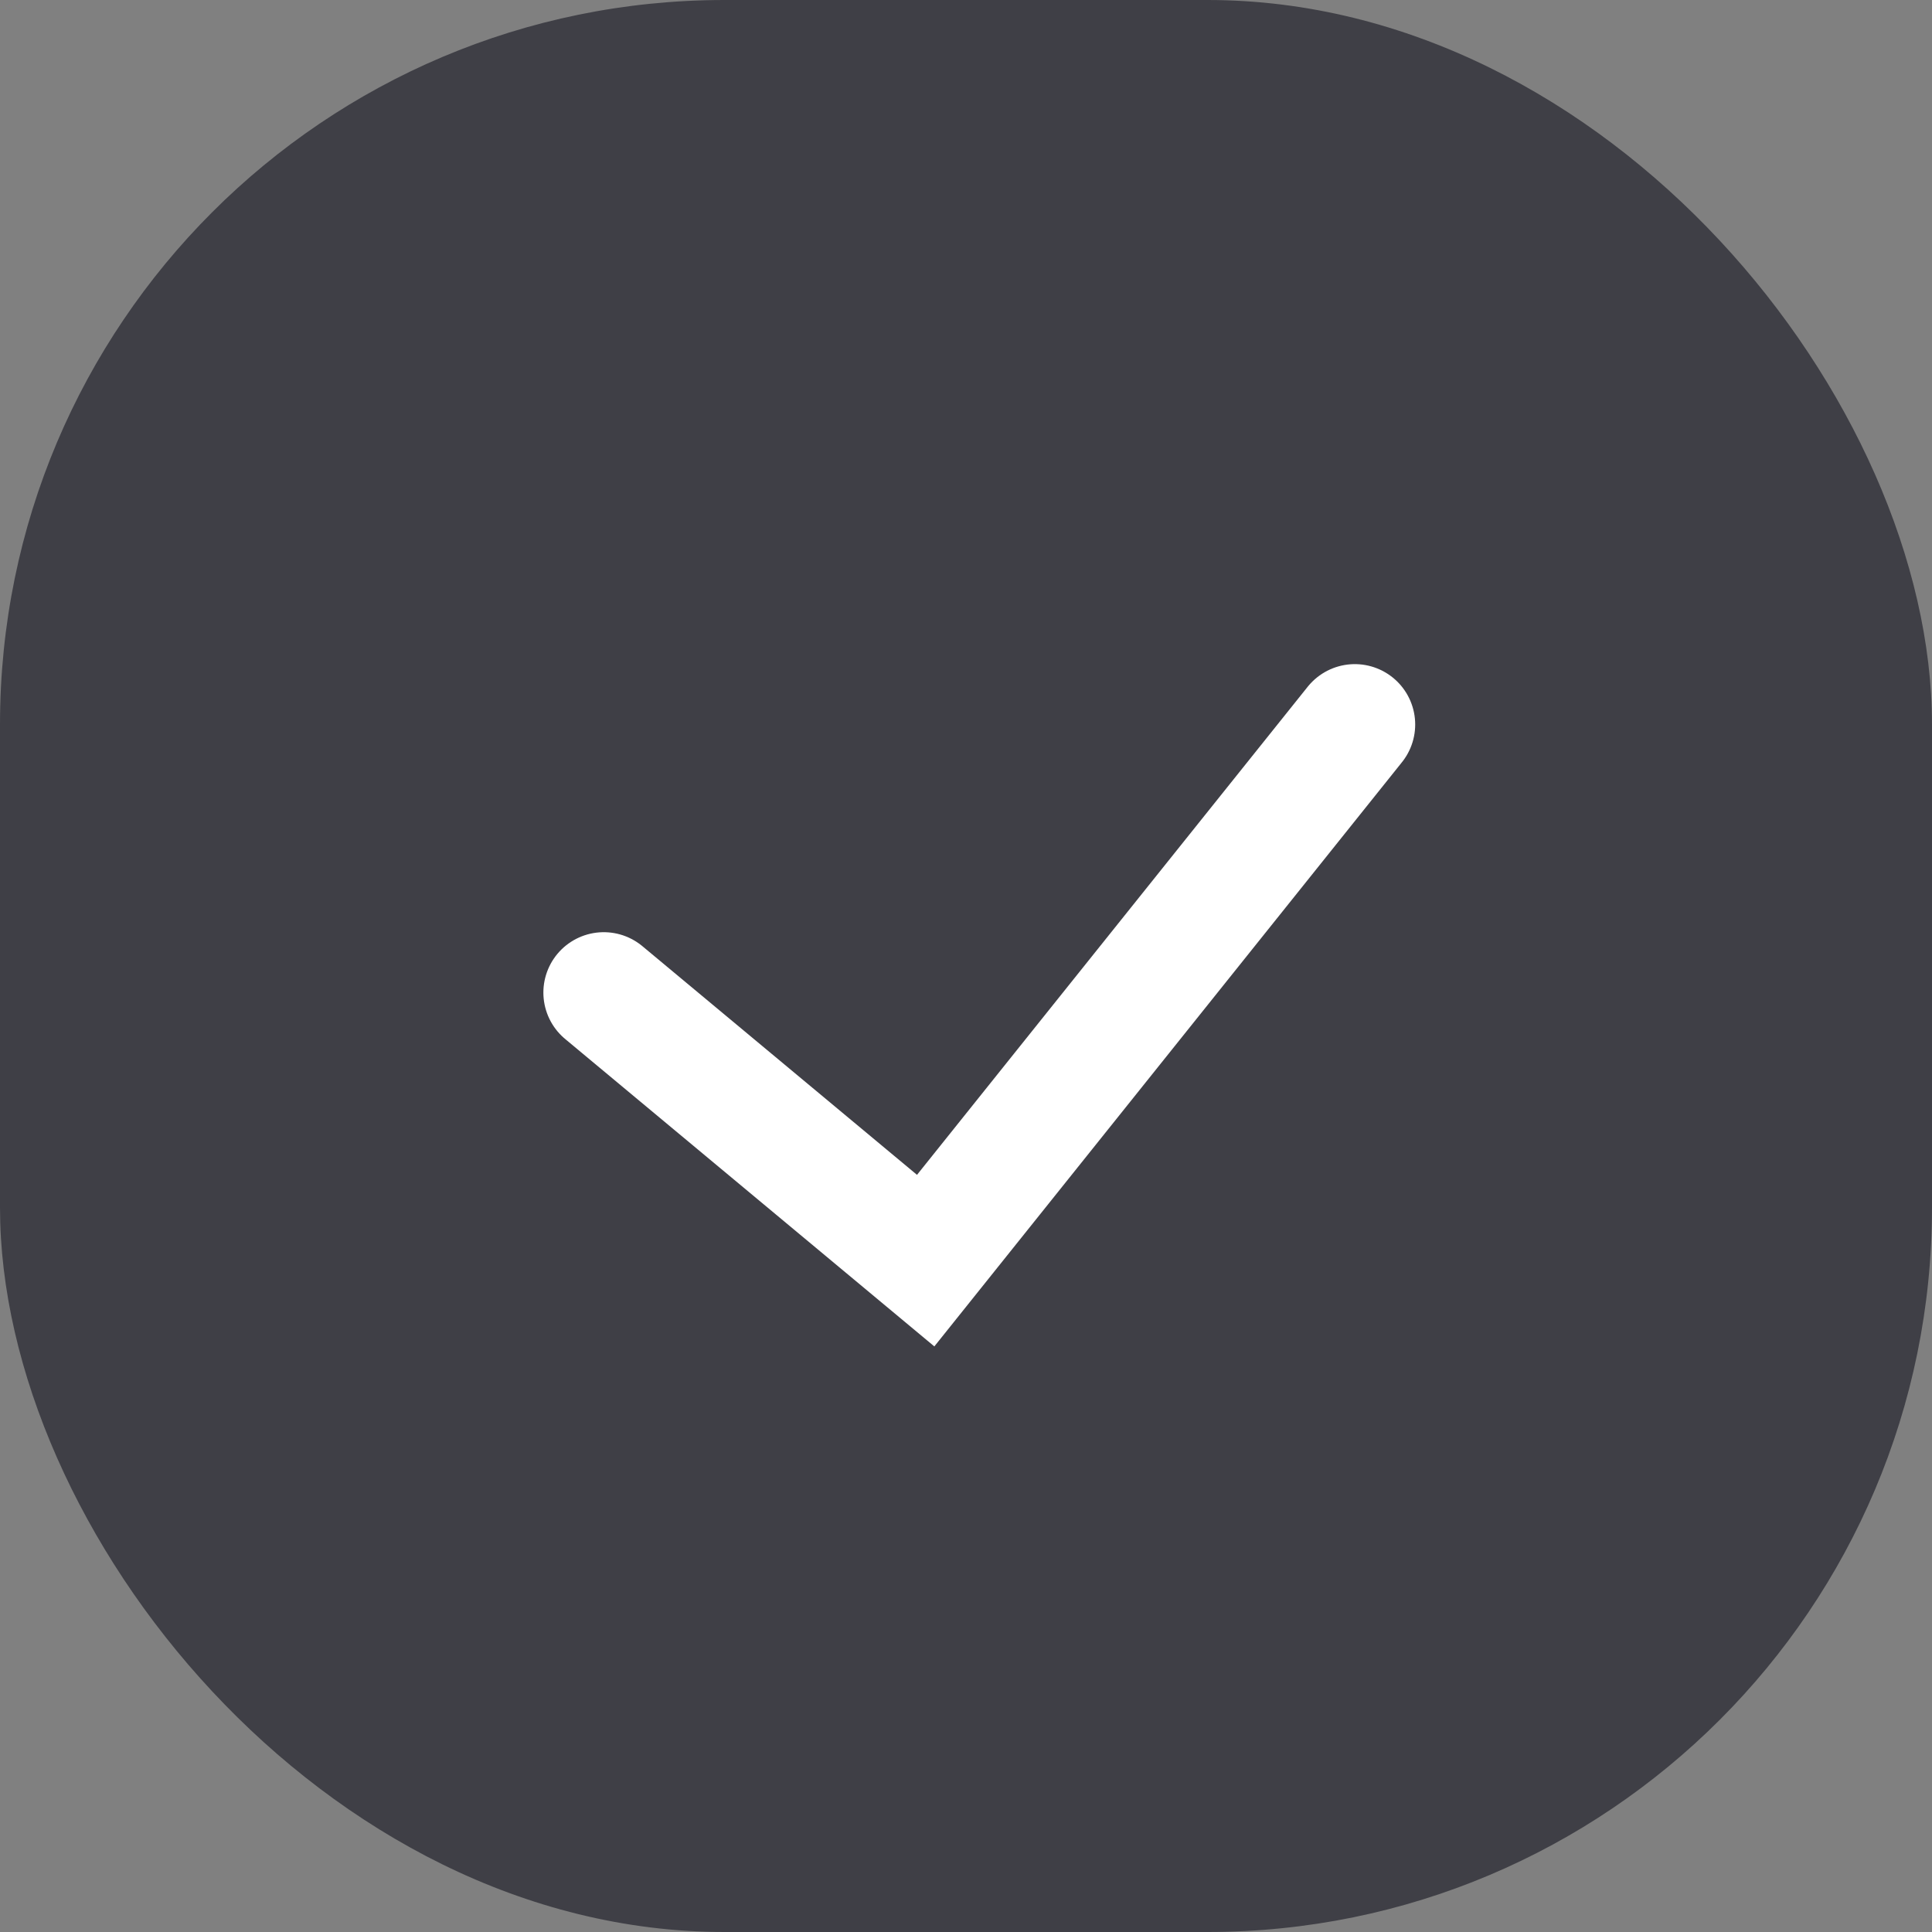 <svg width="16" height="16" viewBox="0 0 16 16" fill="none" xmlns="http://www.w3.org/2000/svg">
<rect x="0" y="0" width="16" height="16" fill="#808080" stroke="none"/>
<rect width="16" height="16" rx="6" fill="#3F3F46"/>
<path d="M5 8.22L7.666 10.44L11.22 6" stroke="white" stroke-linecap="round"/>
</svg>
